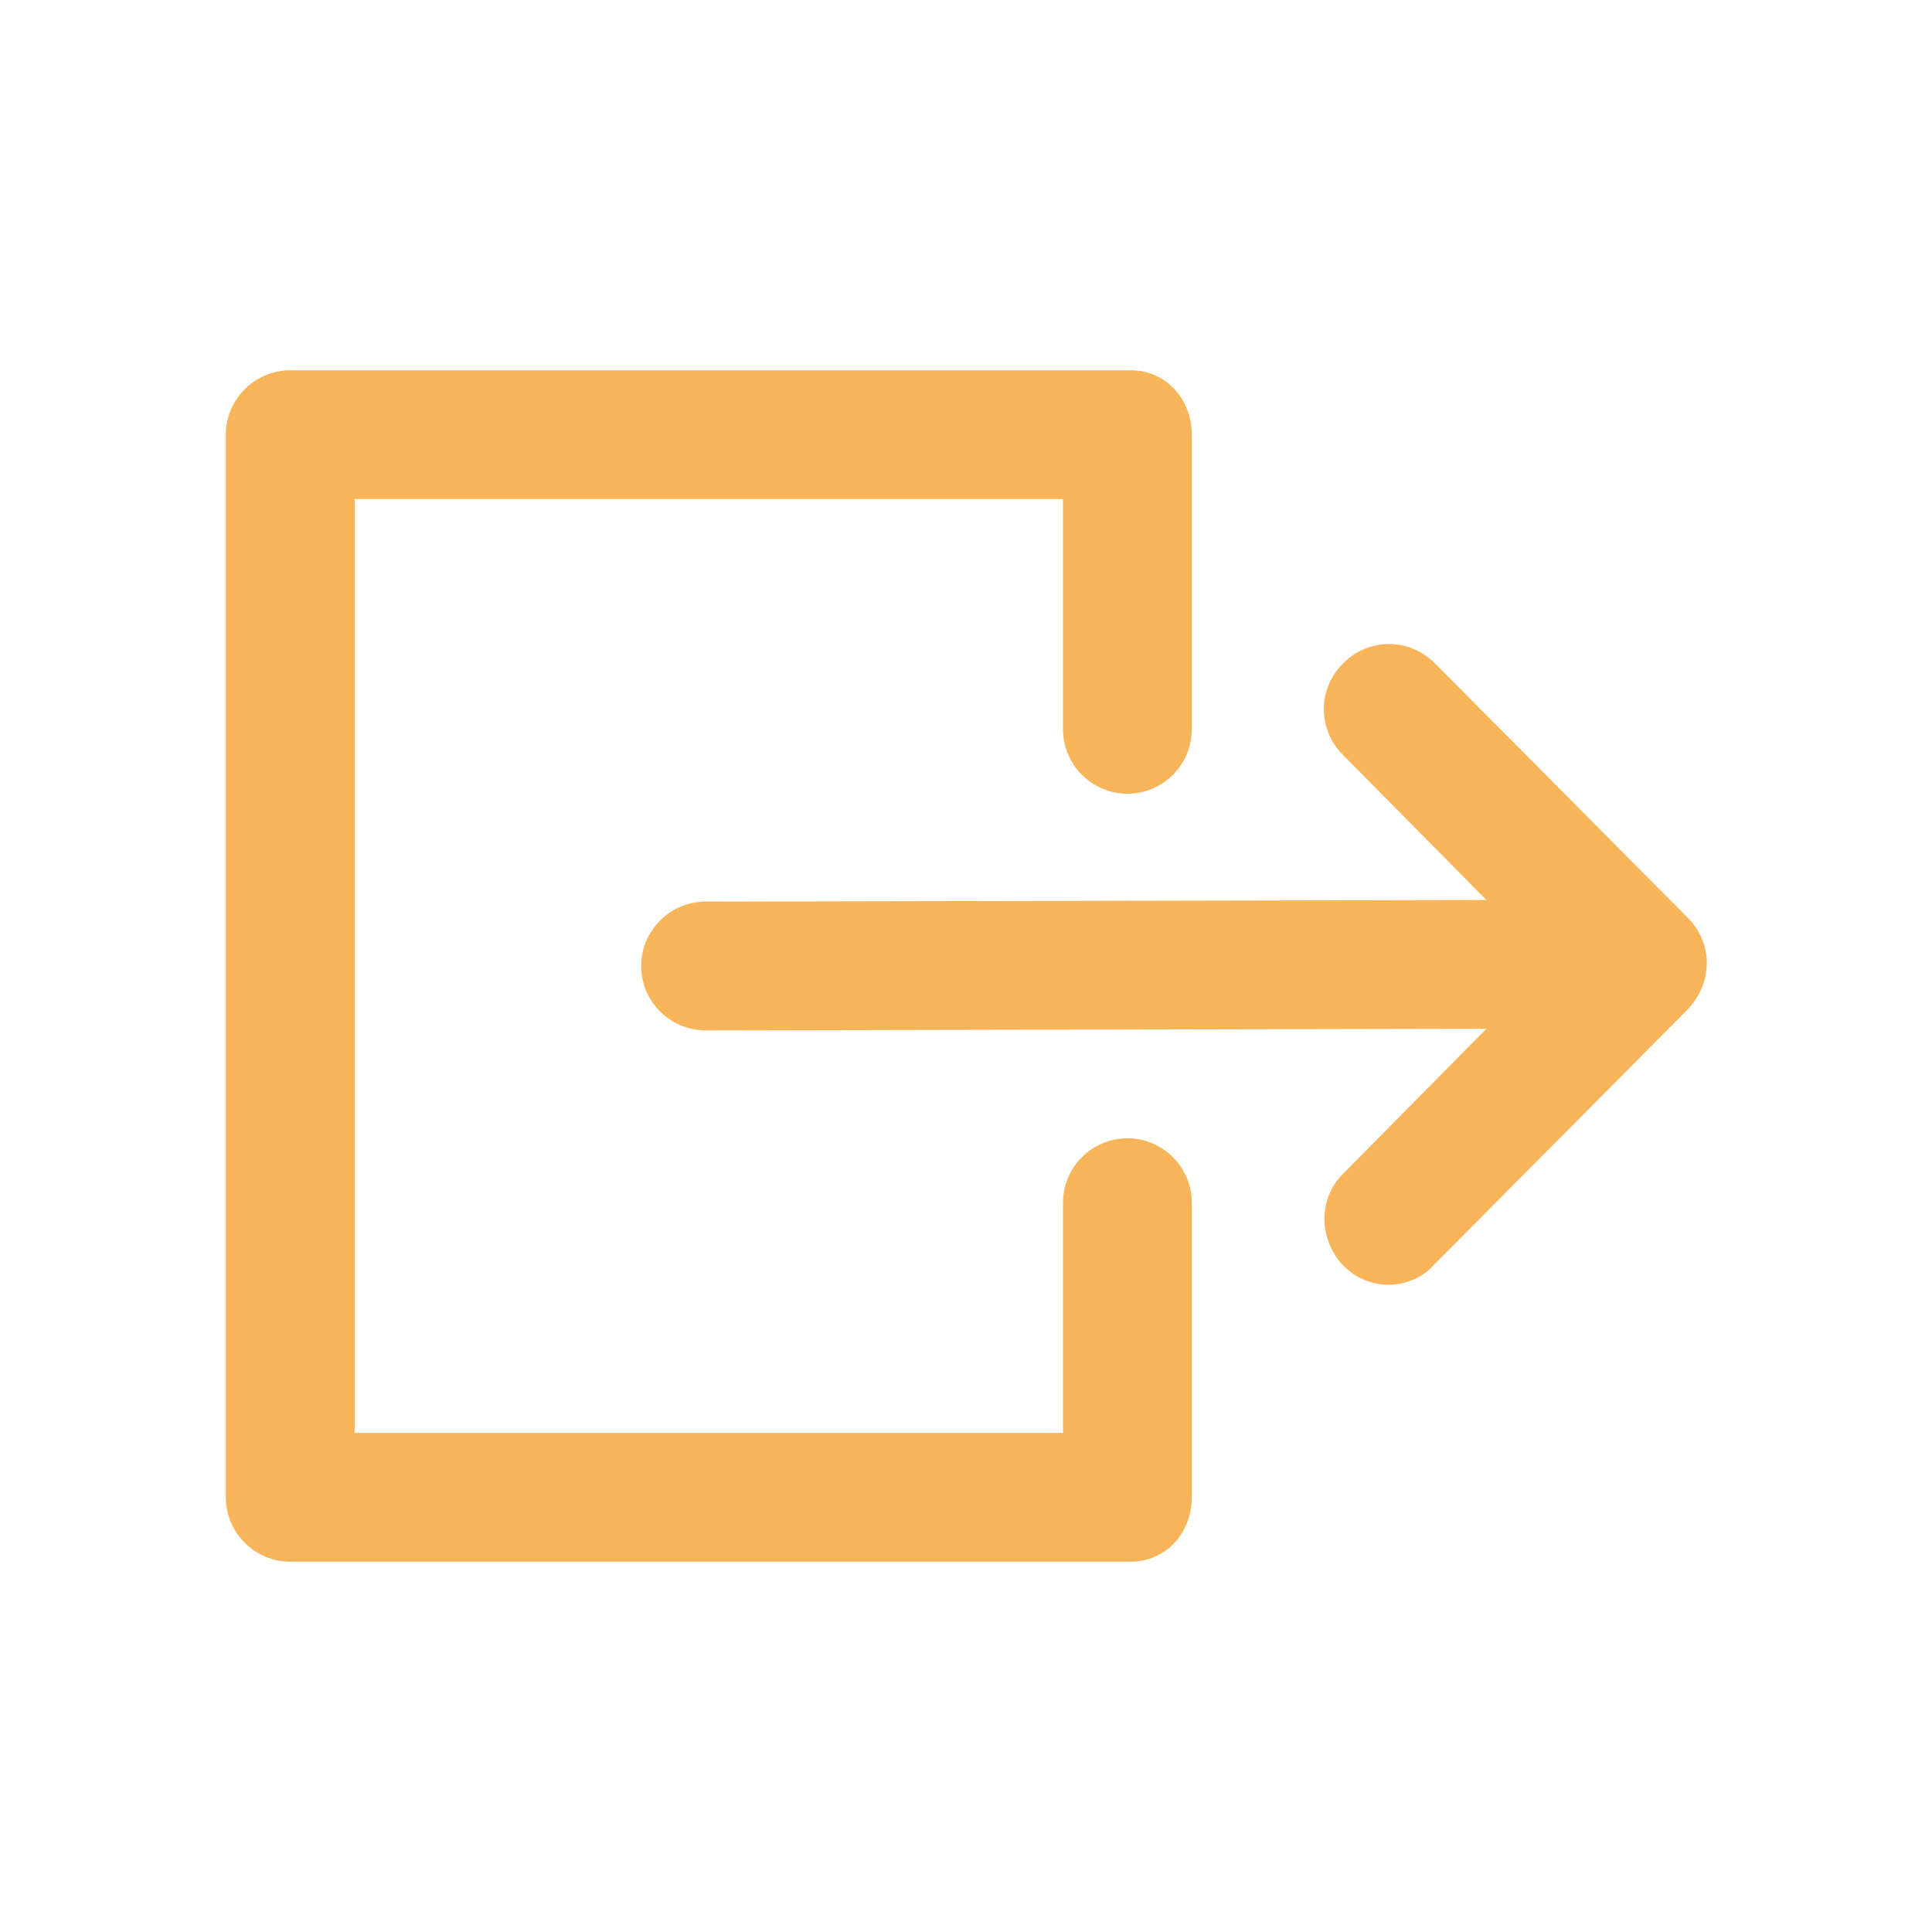 <svg width="24" height="24" viewBox="0 0 24 24" fill="none" xmlns="http://www.w3.org/2000/svg">
<path d="M14.805 14.94V18.6C14.805 19.04 14.485 19.4 14.045 19.4H3.605C3.165 19.4 2.805 19.04 2.805 18.6V5.4C2.805 4.96 3.165 4.6 3.605 4.6H14.045C14.485 4.6 14.805 4.96 14.805 5.4V9.06C14.805 9.5 14.445 9.86 14.005 9.86C13.565 9.86 13.205 9.5 13.205 9.06V6.2H4.405V17.8H13.205V14.94C13.205 14.5 13.565 14.14 14.005 14.14C14.445 14.14 14.805 14.5 14.805 14.94ZM20.965 11.4L17.825 8.24C17.505 7.92 17.005 7.92 16.685 8.24C16.365 8.56 16.365 9.06 16.685 9.38L18.465 11.18L8.765 11.2C8.325 11.2 7.965 11.56 7.965 12C7.965 12.44 8.325 12.8 8.765 12.8L18.465 12.78L16.685 14.58C16.365 14.9 16.385 15.4 16.685 15.72C16.845 15.88 17.045 15.96 17.245 15.96C17.445 15.96 17.665 15.88 17.805 15.72L20.945 12.56C21.285 12.22 21.285 11.72 20.965 11.4Z" fill="#F8B459"/>
</svg>
